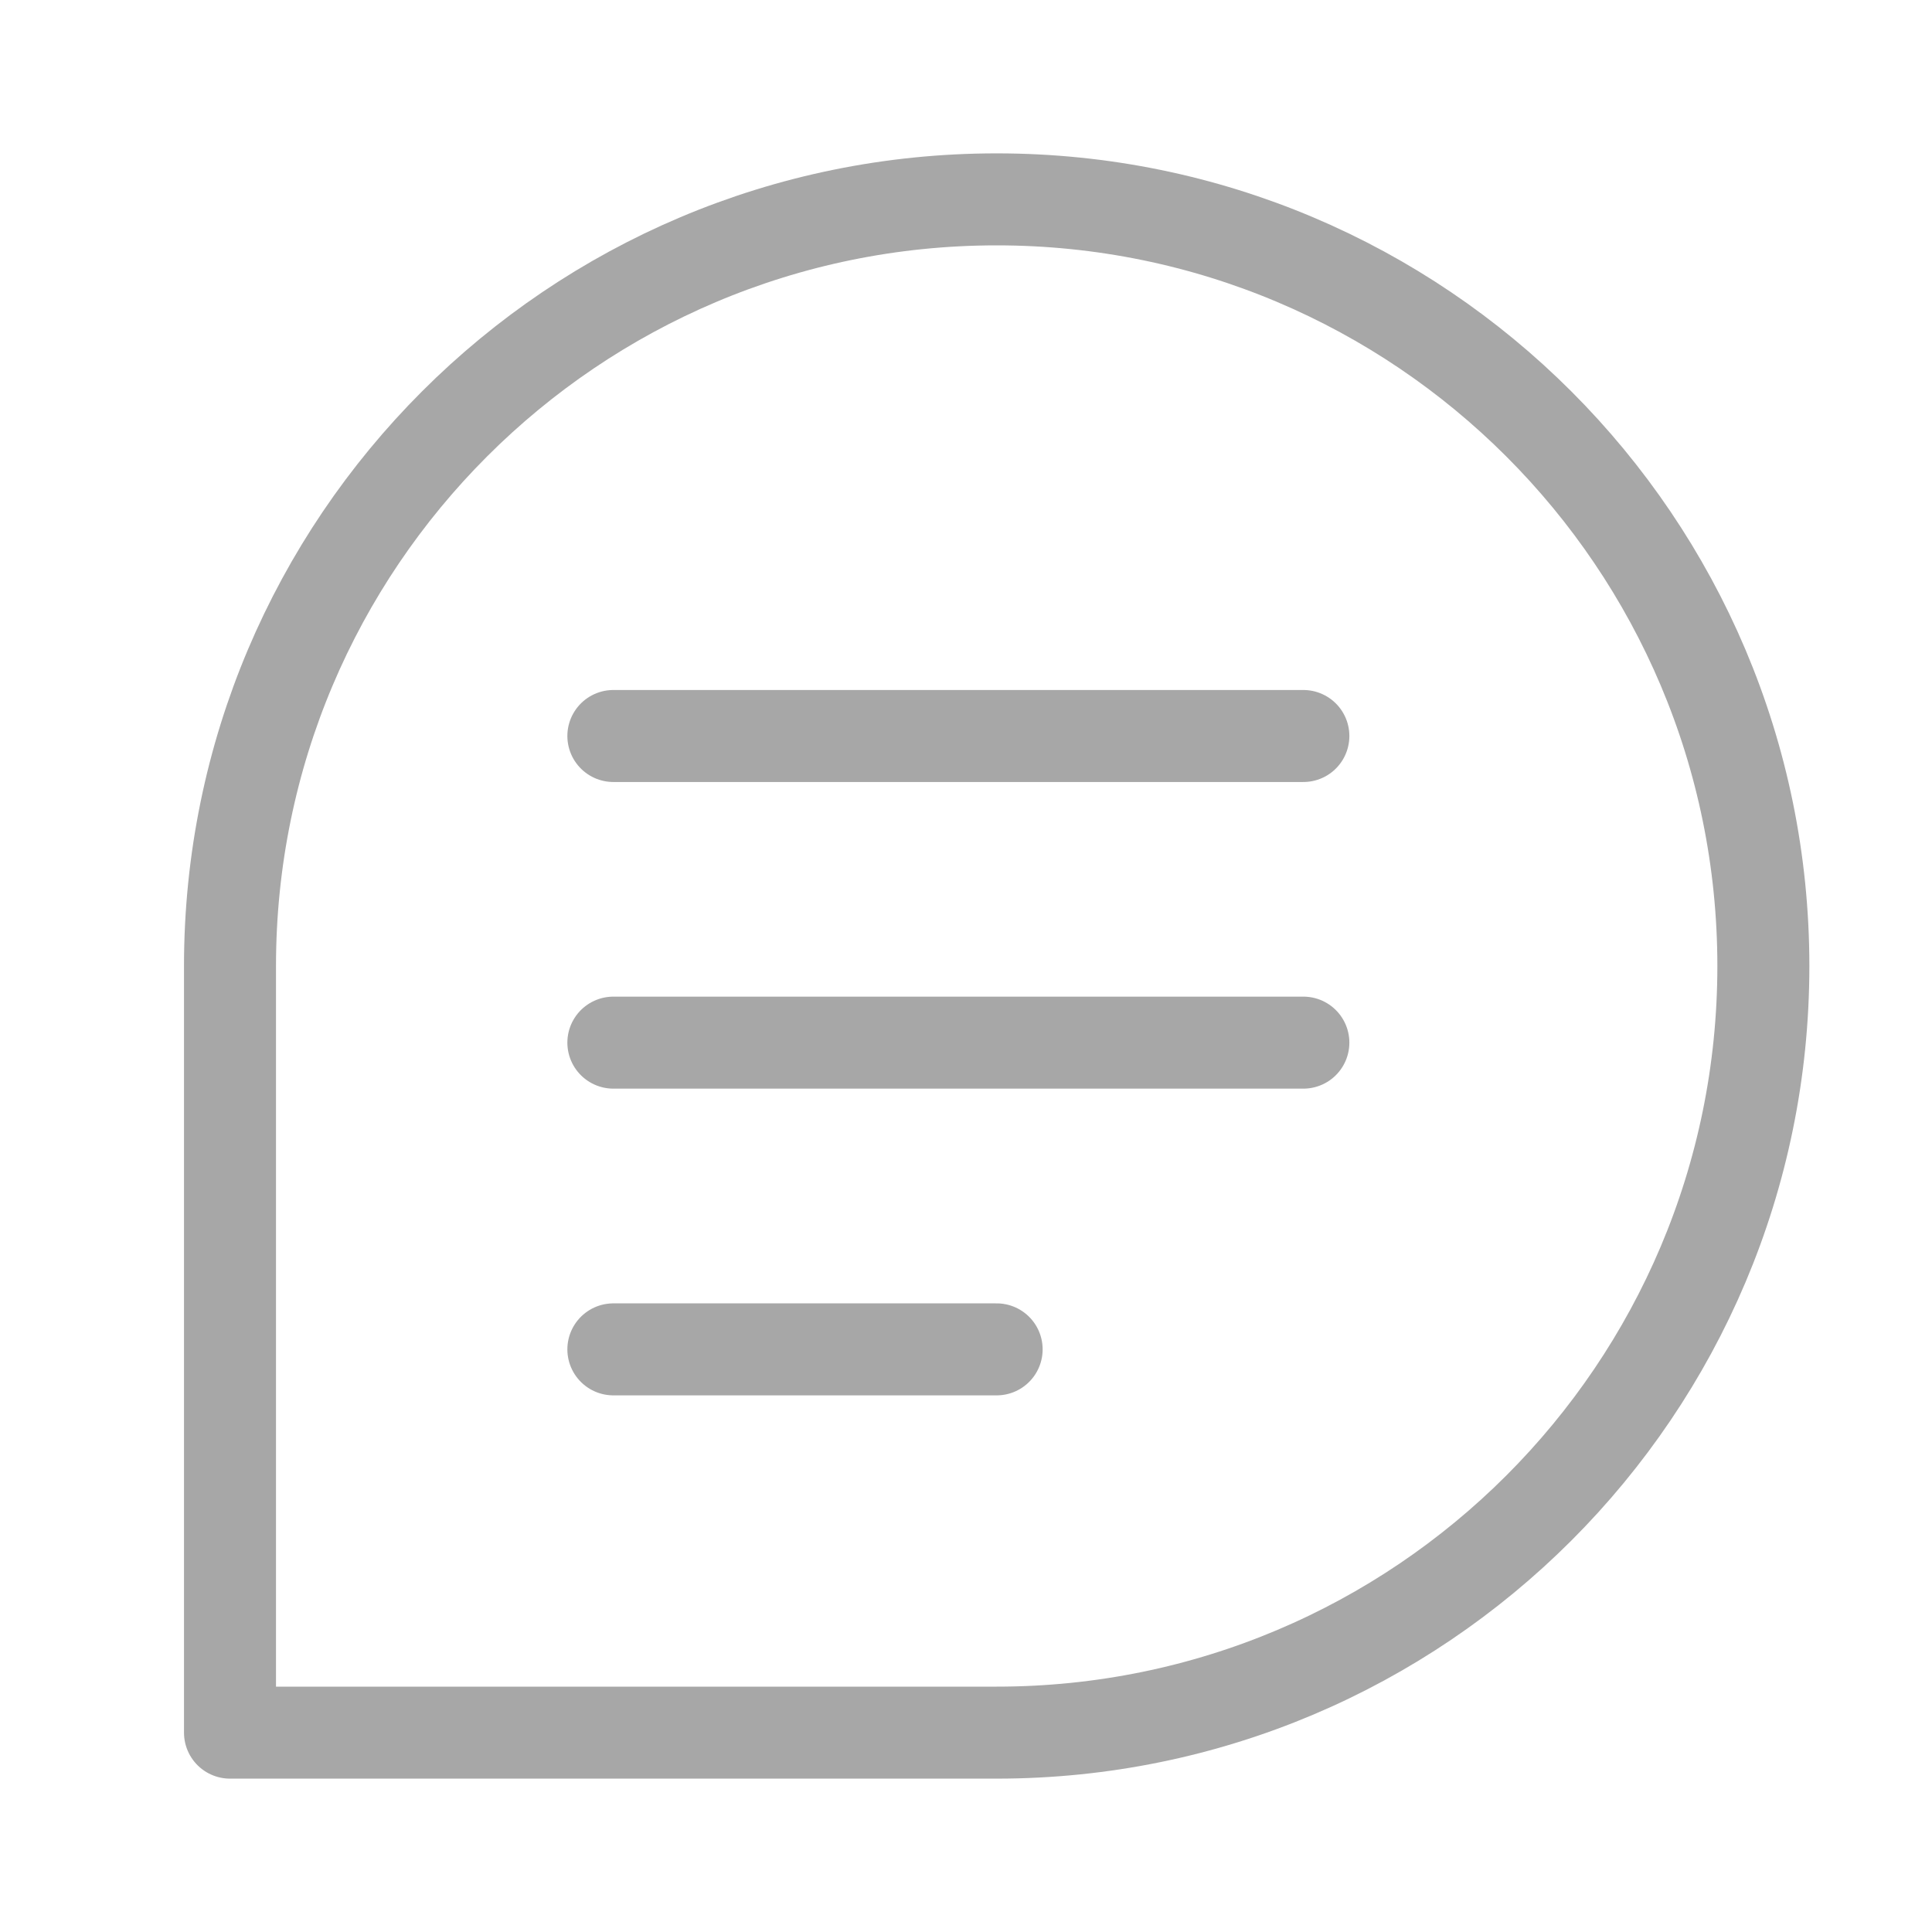 <svg width="21" height="21" viewBox="0 0 21 21" fill="none" xmlns="http://www.w3.org/2000/svg">
<path d="M19.167 10.5C19.167 15.102 15.436 18.833 10.833 18.833C8.344 18.833 2.5 18.833 2.5 18.833C2.5 18.833 2.5 12.613 2.5 10.5C2.5 5.898 6.231 2.167 10.833 2.167C15.436 2.167 19.167 5.898 19.167 10.5Z" stroke="#A7A7A7" stroke-linecap="round" stroke-linejoin="round"/>
<path d="M6.667 8H14.167" stroke="#A7A7A7" stroke-linecap="round" stroke-linejoin="round"/>
<path d="M6.667 11.333H14.167" stroke="#A7A7A7" stroke-linecap="round" stroke-linejoin="round"/>
<path d="M6.667 14.667H10.833" stroke="#A7A7A7" stroke-linecap="round" stroke-linejoin="round"/>
</svg>
